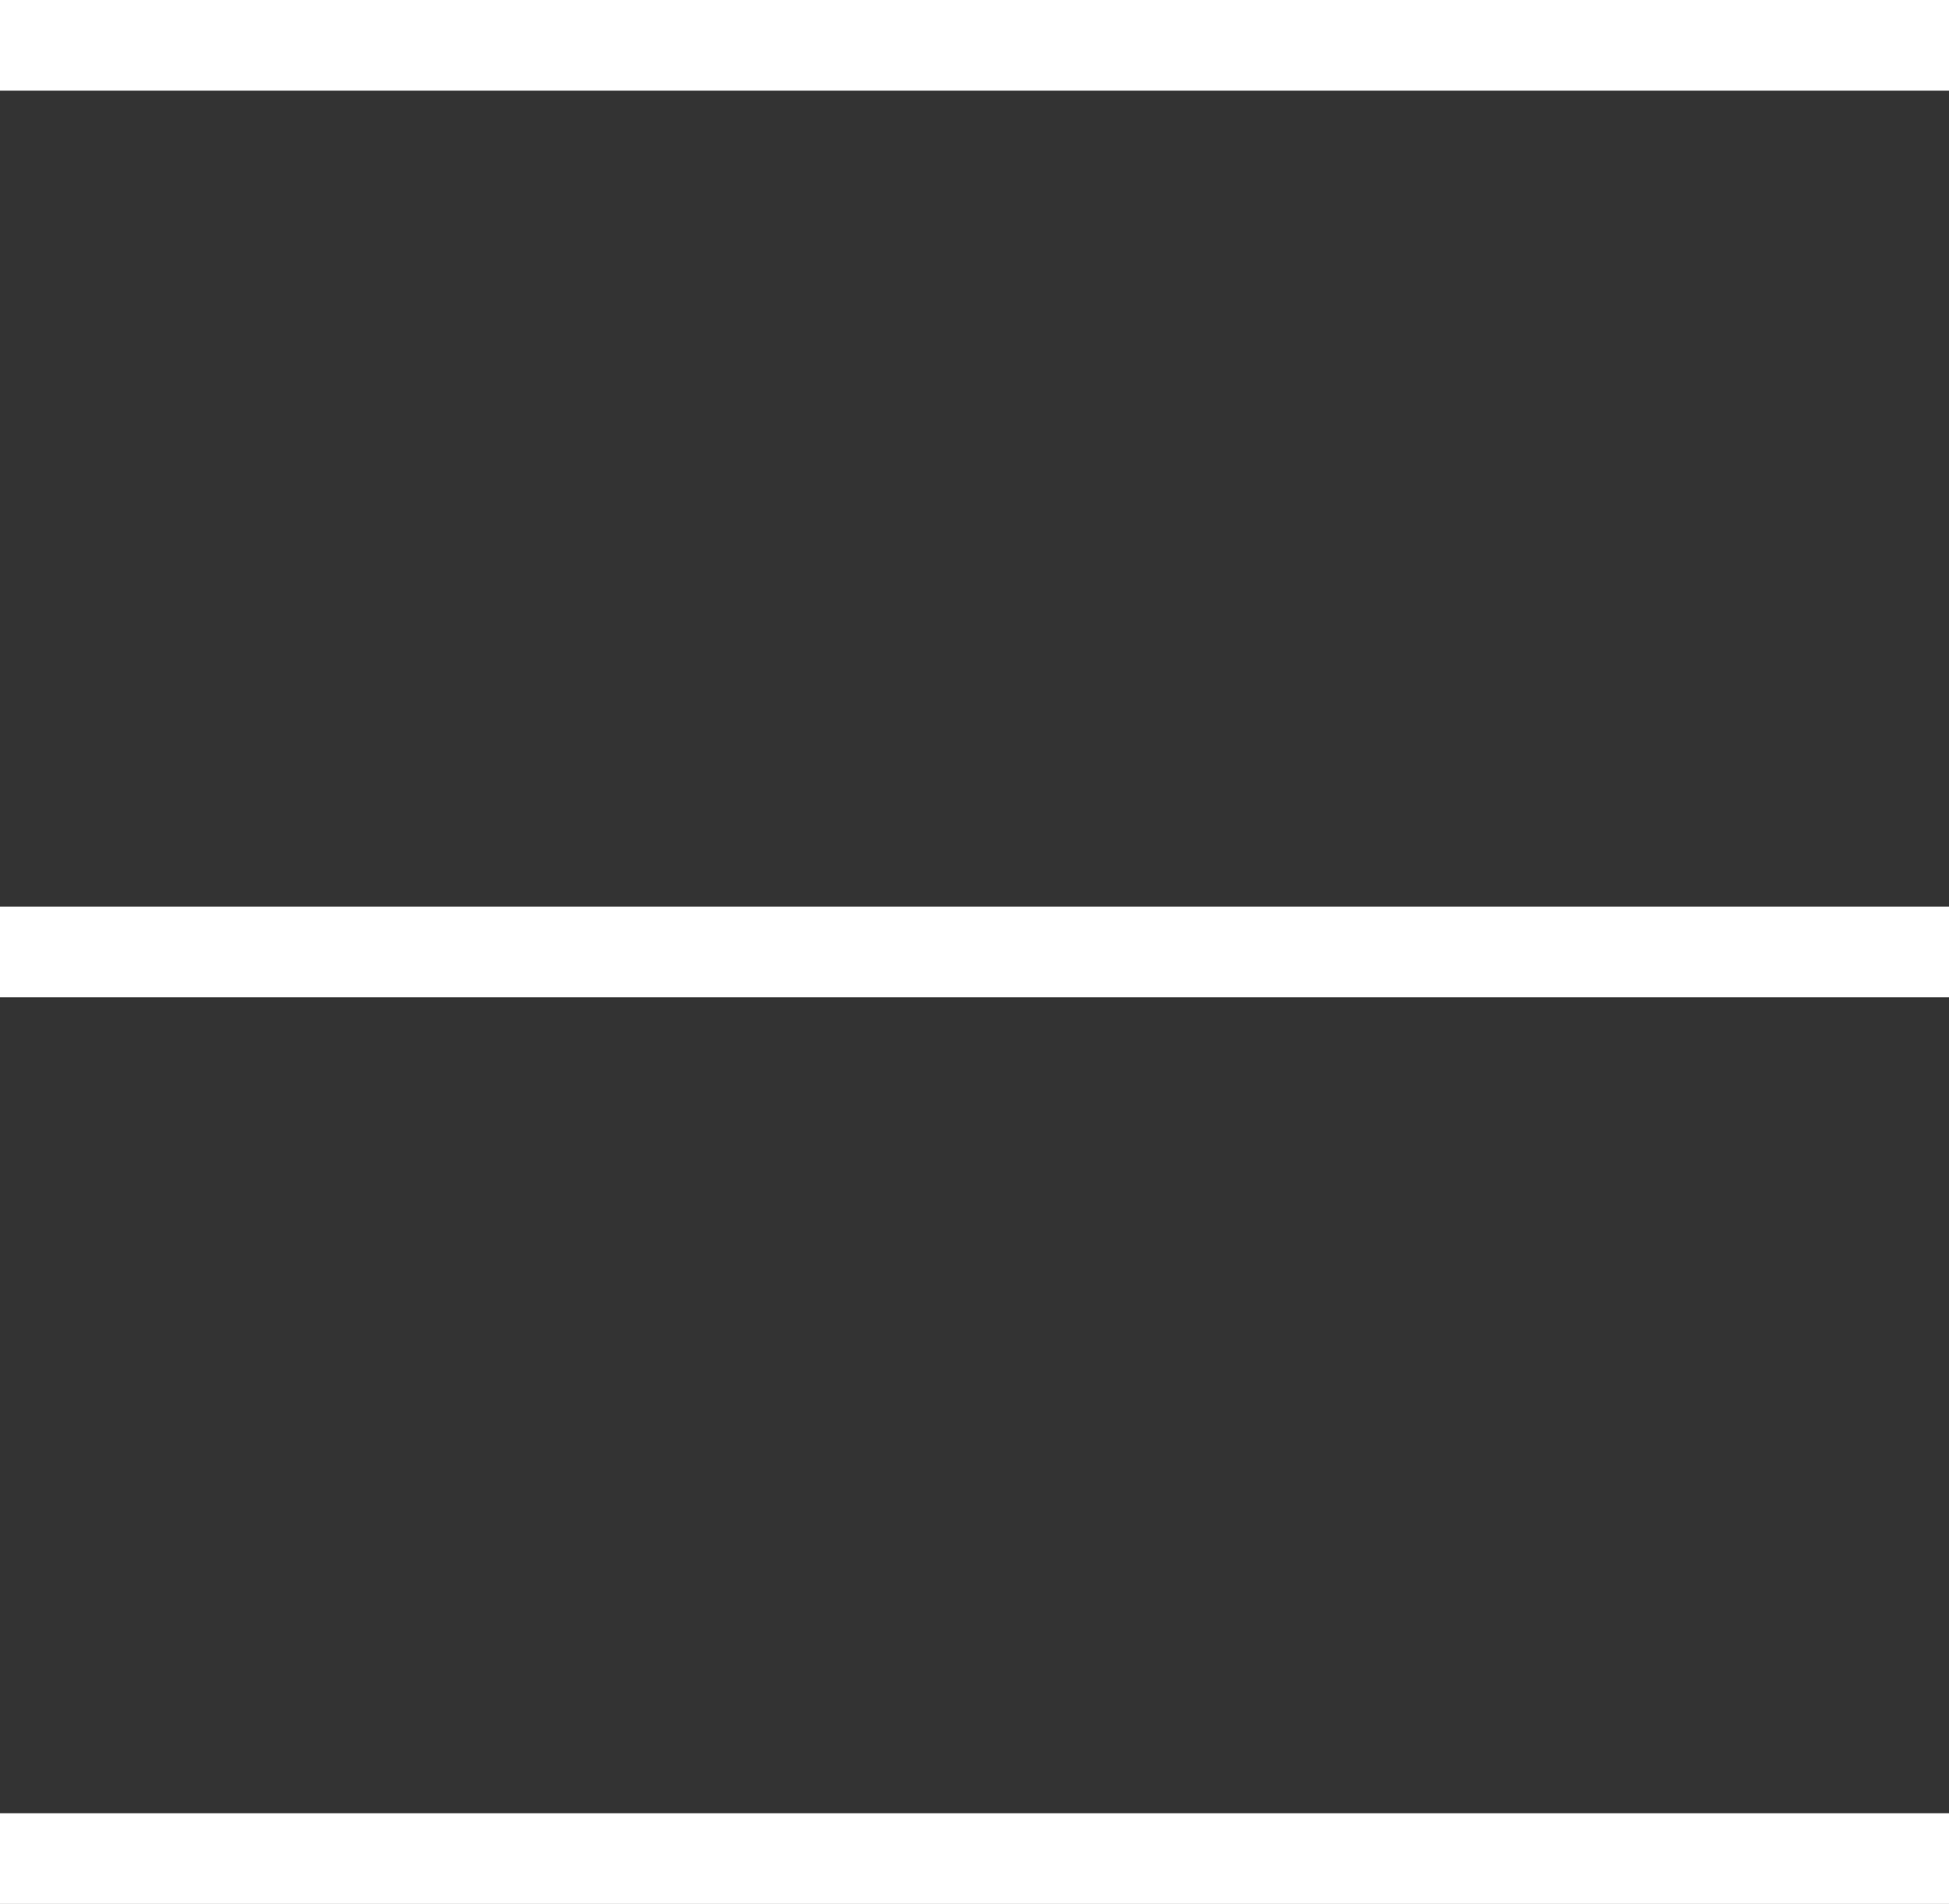 <?xml version="1.0" encoding="utf-8"?>
<!-- Generator: Adobe Illustrator 23.0.1, SVG Export Plug-In . SVG Version: 6.00 Build 0)  -->
<svg version="1.1" id="Layer_1" xmlns="http://www.w3.org/2000/svg" xmlns:xlink="http://www.w3.org/1999/xlink" x="0px" y="0px"
	 viewBox="0 0 21.5 21" style="enable-background:new 0 0 21.5 21;" xml:space="preserve">
<rect x="0" y="0" width="21.5" height="21" fill="#333333" stroke="none"/>
<style type="text/css">
	.st0{fill:none;stroke:#FFFFFF;stroke-miterlimit:10;}
</style>
<line class="st0" x1="0" y1="0.5" x2="21.5" y2="0.5"/>
<line class="st0" x1="0" y1="10.5" x2="21.5" y2="10.5"/>
<line class="st0" x1="0" y1="20.5" x2="21.5" y2="20.5"/>
</svg>
